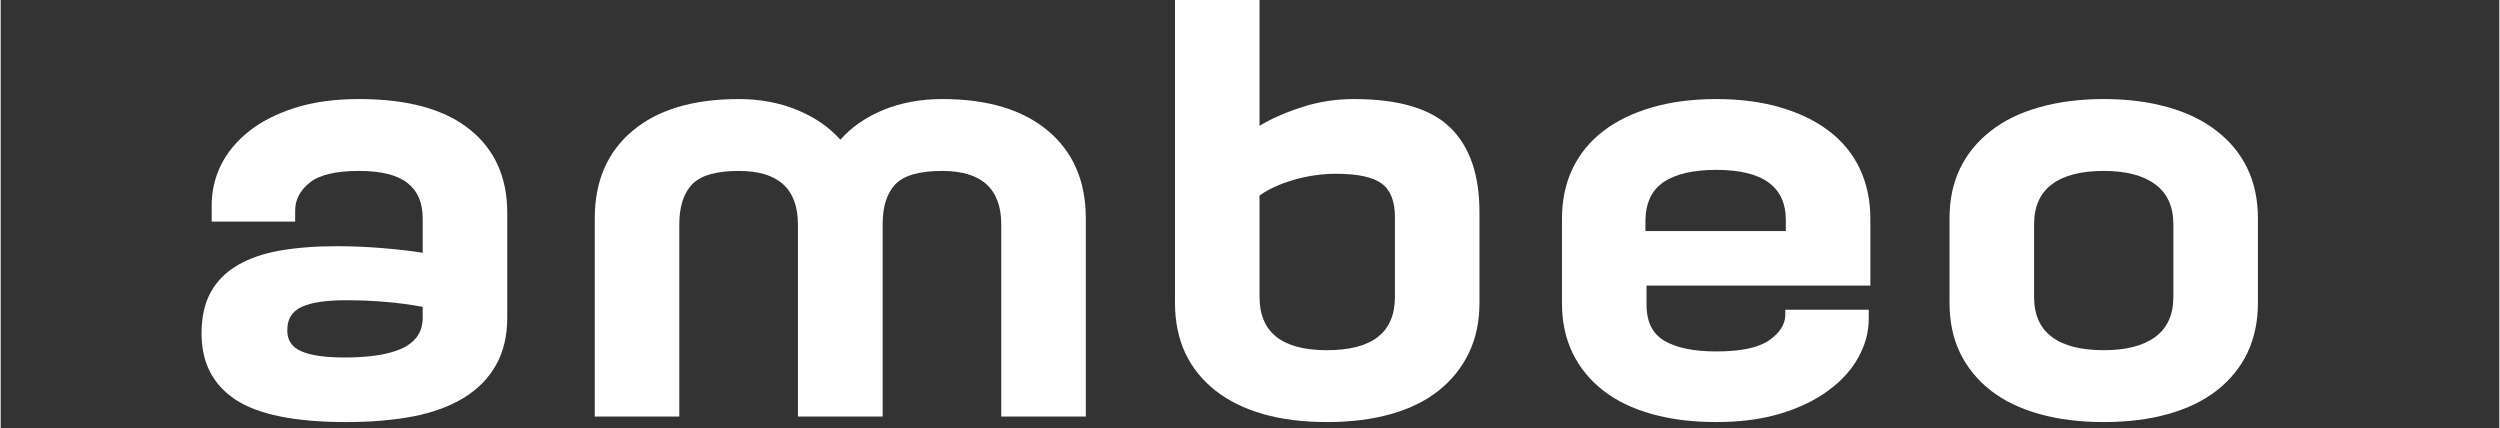 <svg xmlns="http://www.w3.org/2000/svg" xmlns:xlink="http://www.w3.org/1999/xlink" width="292" zoomAndPan="magnify" viewBox="0 0 218.88 37.5" height="50" preserveAspectRatio="xMidYMid meet" version="1.0"><rect x="0" y="0" width="218.88" height="37.5" fill="#333333" stroke="none"/><defs><g/></defs><g fill="#ffffff" fill-opacity="1"><g transform="translate(14.672, 36.489)"><g><path d="M 10.438 -7.609 C 10.406 -6.734 10.801 -6.109 11.625 -5.734 C 12.457 -5.359 13.738 -5.172 15.469 -5.172 C 16.438 -5.172 17.336 -5.227 18.172 -5.344 C 19.004 -5.457 19.727 -5.645 20.344 -5.906 C 20.957 -6.164 21.438 -6.52 21.781 -6.969 C 22.125 -7.426 22.297 -8 22.297 -8.688 L 22.297 -9.609 C 20.242 -9.992 18 -10.188 15.562 -10.188 C 13.832 -10.188 12.547 -9.992 11.703 -9.609 C 10.859 -9.223 10.438 -8.555 10.438 -7.609 Z M 29.703 -8.688 C 29.703 -7.062 29.375 -5.672 28.719 -4.516 C 28.07 -3.359 27.141 -2.406 25.922 -1.656 C 24.703 -0.906 23.223 -0.359 21.484 -0.016 C 19.742 0.316 17.785 0.484 15.609 0.484 C 11.117 0.484 7.879 -0.172 5.891 -1.484 C 3.91 -2.805 2.922 -4.734 2.922 -7.266 C 2.922 -8.703 3.188 -9.906 3.719 -10.875 C 4.258 -11.852 5.035 -12.641 6.047 -13.234 C 7.055 -13.836 8.289 -14.27 9.75 -14.531 C 11.219 -14.789 12.895 -14.922 14.781 -14.922 C 16.113 -14.922 17.461 -14.863 18.828 -14.75 C 20.191 -14.633 21.348 -14.5 22.297 -14.344 L 22.297 -17.359 C 22.297 -18.734 21.848 -19.77 20.953 -20.469 C 20.055 -21.164 18.648 -21.516 16.734 -21.516 C 14.68 -21.516 13.234 -21.172 12.391 -20.484 C 11.547 -19.805 11.125 -18.992 11.125 -18.047 L 11.125 -17.078 L 3.812 -17.078 L 3.812 -18.531 C 3.812 -19.738 4.078 -20.895 4.609 -22 C 5.148 -23.102 5.957 -24.086 7.031 -24.953 C 8.102 -25.816 9.453 -26.508 11.078 -27.031 C 12.703 -27.551 14.586 -27.812 16.734 -27.812 C 20.961 -27.812 24.18 -26.93 26.391 -25.172 C 28.598 -23.41 29.703 -20.973 29.703 -17.859 Z M 29.703 -8.688 "/></g></g></g><g fill="#ffffff" fill-opacity="1"><g transform="translate(48.135, 36.489)"><g><path d="M 3.906 -17.359 C 3.906 -20.617 5.008 -23.176 7.219 -25.031 C 9.426 -26.883 12.531 -27.812 16.531 -27.812 C 18.383 -27.812 20.082 -27.492 21.625 -26.859 C 23.176 -26.223 24.441 -25.352 25.422 -24.25 C 26.391 -25.352 27.645 -26.223 29.188 -26.859 C 30.738 -27.492 32.457 -27.812 34.344 -27.812 C 38.312 -27.812 41.398 -26.883 43.609 -25.031 C 45.816 -23.176 46.922 -20.617 46.922 -17.359 L 46.922 0 L 39.516 0 L 39.516 -16.828 C 39.516 -19.953 37.789 -21.516 34.344 -21.516 C 32.352 -21.516 30.984 -21.125 30.234 -20.344 C 29.492 -19.562 29.125 -18.391 29.125 -16.828 L 29.125 0 L 21.703 0 L 21.703 -16.828 C 21.703 -19.953 19.977 -21.516 16.531 -21.516 C 14.551 -21.516 13.188 -21.125 12.438 -20.344 C 11.688 -19.562 11.312 -18.391 11.312 -16.828 L 11.312 0 L 3.906 0 Z M 3.906 -17.359 "/></g></g></g><g fill="#ffffff" fill-opacity="1"><g transform="translate(98.963, 36.489)"><g><path d="M 11.312 -10.484 C 11.312 -7.367 13.281 -5.812 17.219 -5.812 C 21.188 -5.812 23.172 -7.367 23.172 -10.484 L 23.172 -17.469 C 23.172 -18.863 22.785 -19.844 22.016 -20.406 C 21.254 -20.977 19.914 -21.266 18 -21.266 C 16.758 -21.266 15.531 -21.086 14.312 -20.734 C 13.094 -20.379 12.094 -19.922 11.312 -19.359 Z M 3.906 -36.578 L 11.312 -36.578 L 11.312 -25.469 C 12.32 -26.082 13.551 -26.625 15 -27.094 C 16.445 -27.57 17.969 -27.812 19.562 -27.812 C 23.5 -27.812 26.316 -26.977 28.016 -25.312 C 29.723 -23.656 30.578 -21.188 30.578 -17.906 L 30.578 -9.953 C 30.578 -8.328 30.27 -6.867 29.656 -5.578 C 29.039 -4.297 28.16 -3.195 27.016 -2.281 C 25.879 -1.375 24.484 -0.688 22.828 -0.219 C 21.172 0.25 19.301 0.484 17.219 0.484 C 15.133 0.484 13.27 0.25 11.625 -0.219 C 9.988 -0.688 8.594 -1.375 7.438 -2.281 C 6.281 -3.195 5.398 -4.297 4.797 -5.578 C 4.203 -6.867 3.906 -8.328 3.906 -9.953 Z M 3.906 -36.578 "/></g></g></g><g fill="#ffffff" fill-opacity="1"><g transform="translate(133.206, 36.489)"><g><path d="M 3.562 -17.312 C 3.562 -18.938 3.867 -20.398 4.484 -21.703 C 5.109 -23.004 6.004 -24.102 7.172 -25 C 8.336 -25.895 9.758 -26.586 11.438 -27.078 C 13.113 -27.566 14.992 -27.812 17.078 -27.812 C 19.16 -27.812 21.035 -27.566 22.703 -27.078 C 24.379 -26.586 25.801 -25.895 26.969 -25 C 28.145 -24.102 29.039 -23.004 29.656 -21.703 C 30.27 -20.398 30.578 -18.938 30.578 -17.312 L 30.578 -11.469 L 10.969 -11.469 L 10.969 -9.953 C 10.938 -8.391 11.445 -7.289 12.5 -6.656 C 13.562 -6.02 15.086 -5.703 17.078 -5.703 C 19.223 -5.703 20.766 -6.023 21.703 -6.672 C 22.648 -7.328 23.125 -8.078 23.125 -8.922 L 23.125 -9.359 L 30.438 -9.359 L 30.438 -8.578 C 30.438 -7.41 30.133 -6.281 29.531 -5.188 C 28.938 -4.102 28.066 -3.141 26.922 -2.297 C 25.785 -1.453 24.391 -0.773 22.734 -0.266 C 21.078 0.234 19.191 0.484 17.078 0.484 C 14.992 0.484 13.113 0.25 11.438 -0.219 C 9.758 -0.688 8.336 -1.375 7.172 -2.281 C 6.004 -3.195 5.109 -4.297 4.484 -5.578 C 3.867 -6.867 3.562 -8.328 3.562 -9.953 Z M 23.172 -16.25 L 23.172 -17.219 C 23.172 -20.145 21.141 -21.609 17.078 -21.609 C 15.086 -21.609 13.562 -21.258 12.5 -20.562 C 11.445 -19.863 10.906 -18.75 10.875 -17.219 L 10.875 -16.25 Z M 23.172 -16.25 "/></g></g></g><g fill="#ffffff" fill-opacity="1"><g transform="translate(167.156, 36.489)"><g><path d="M 10.969 -10.484 C 10.969 -8.922 11.488 -7.75 12.531 -6.969 C 13.57 -6.195 15.086 -5.812 17.078 -5.812 C 19.023 -5.812 20.523 -6.195 21.578 -6.969 C 22.641 -7.75 23.172 -8.922 23.172 -10.484 L 23.172 -16.828 C 23.172 -18.391 22.641 -19.562 21.578 -20.344 C 20.523 -21.125 19.023 -21.516 17.078 -21.516 C 15.086 -21.516 13.57 -21.125 12.531 -20.344 C 11.488 -19.562 10.969 -18.391 10.969 -16.828 Z M 3.562 -17.359 C 3.562 -18.992 3.867 -20.453 4.484 -21.734 C 5.109 -23.016 6.004 -24.109 7.172 -25.016 C 8.336 -25.93 9.758 -26.625 11.438 -27.094 C 13.113 -27.57 14.992 -27.812 17.078 -27.812 C 19.16 -27.812 21.035 -27.57 22.703 -27.094 C 24.379 -26.625 25.801 -25.93 26.969 -25.016 C 28.145 -24.109 29.039 -23.016 29.656 -21.734 C 30.27 -20.453 30.578 -18.992 30.578 -17.359 L 30.578 -9.953 C 30.578 -8.328 30.27 -6.867 29.656 -5.578 C 29.039 -4.297 28.145 -3.195 26.969 -2.281 C 25.801 -1.375 24.379 -0.688 22.703 -0.219 C 21.035 0.25 19.16 0.484 17.078 0.484 C 14.992 0.484 13.113 0.25 11.438 -0.219 C 9.758 -0.688 8.336 -1.375 7.172 -2.281 C 6.004 -3.195 5.109 -4.297 4.484 -5.578 C 3.867 -6.867 3.562 -8.328 3.562 -9.953 Z M 3.562 -17.359 "/></g></g></g></svg>